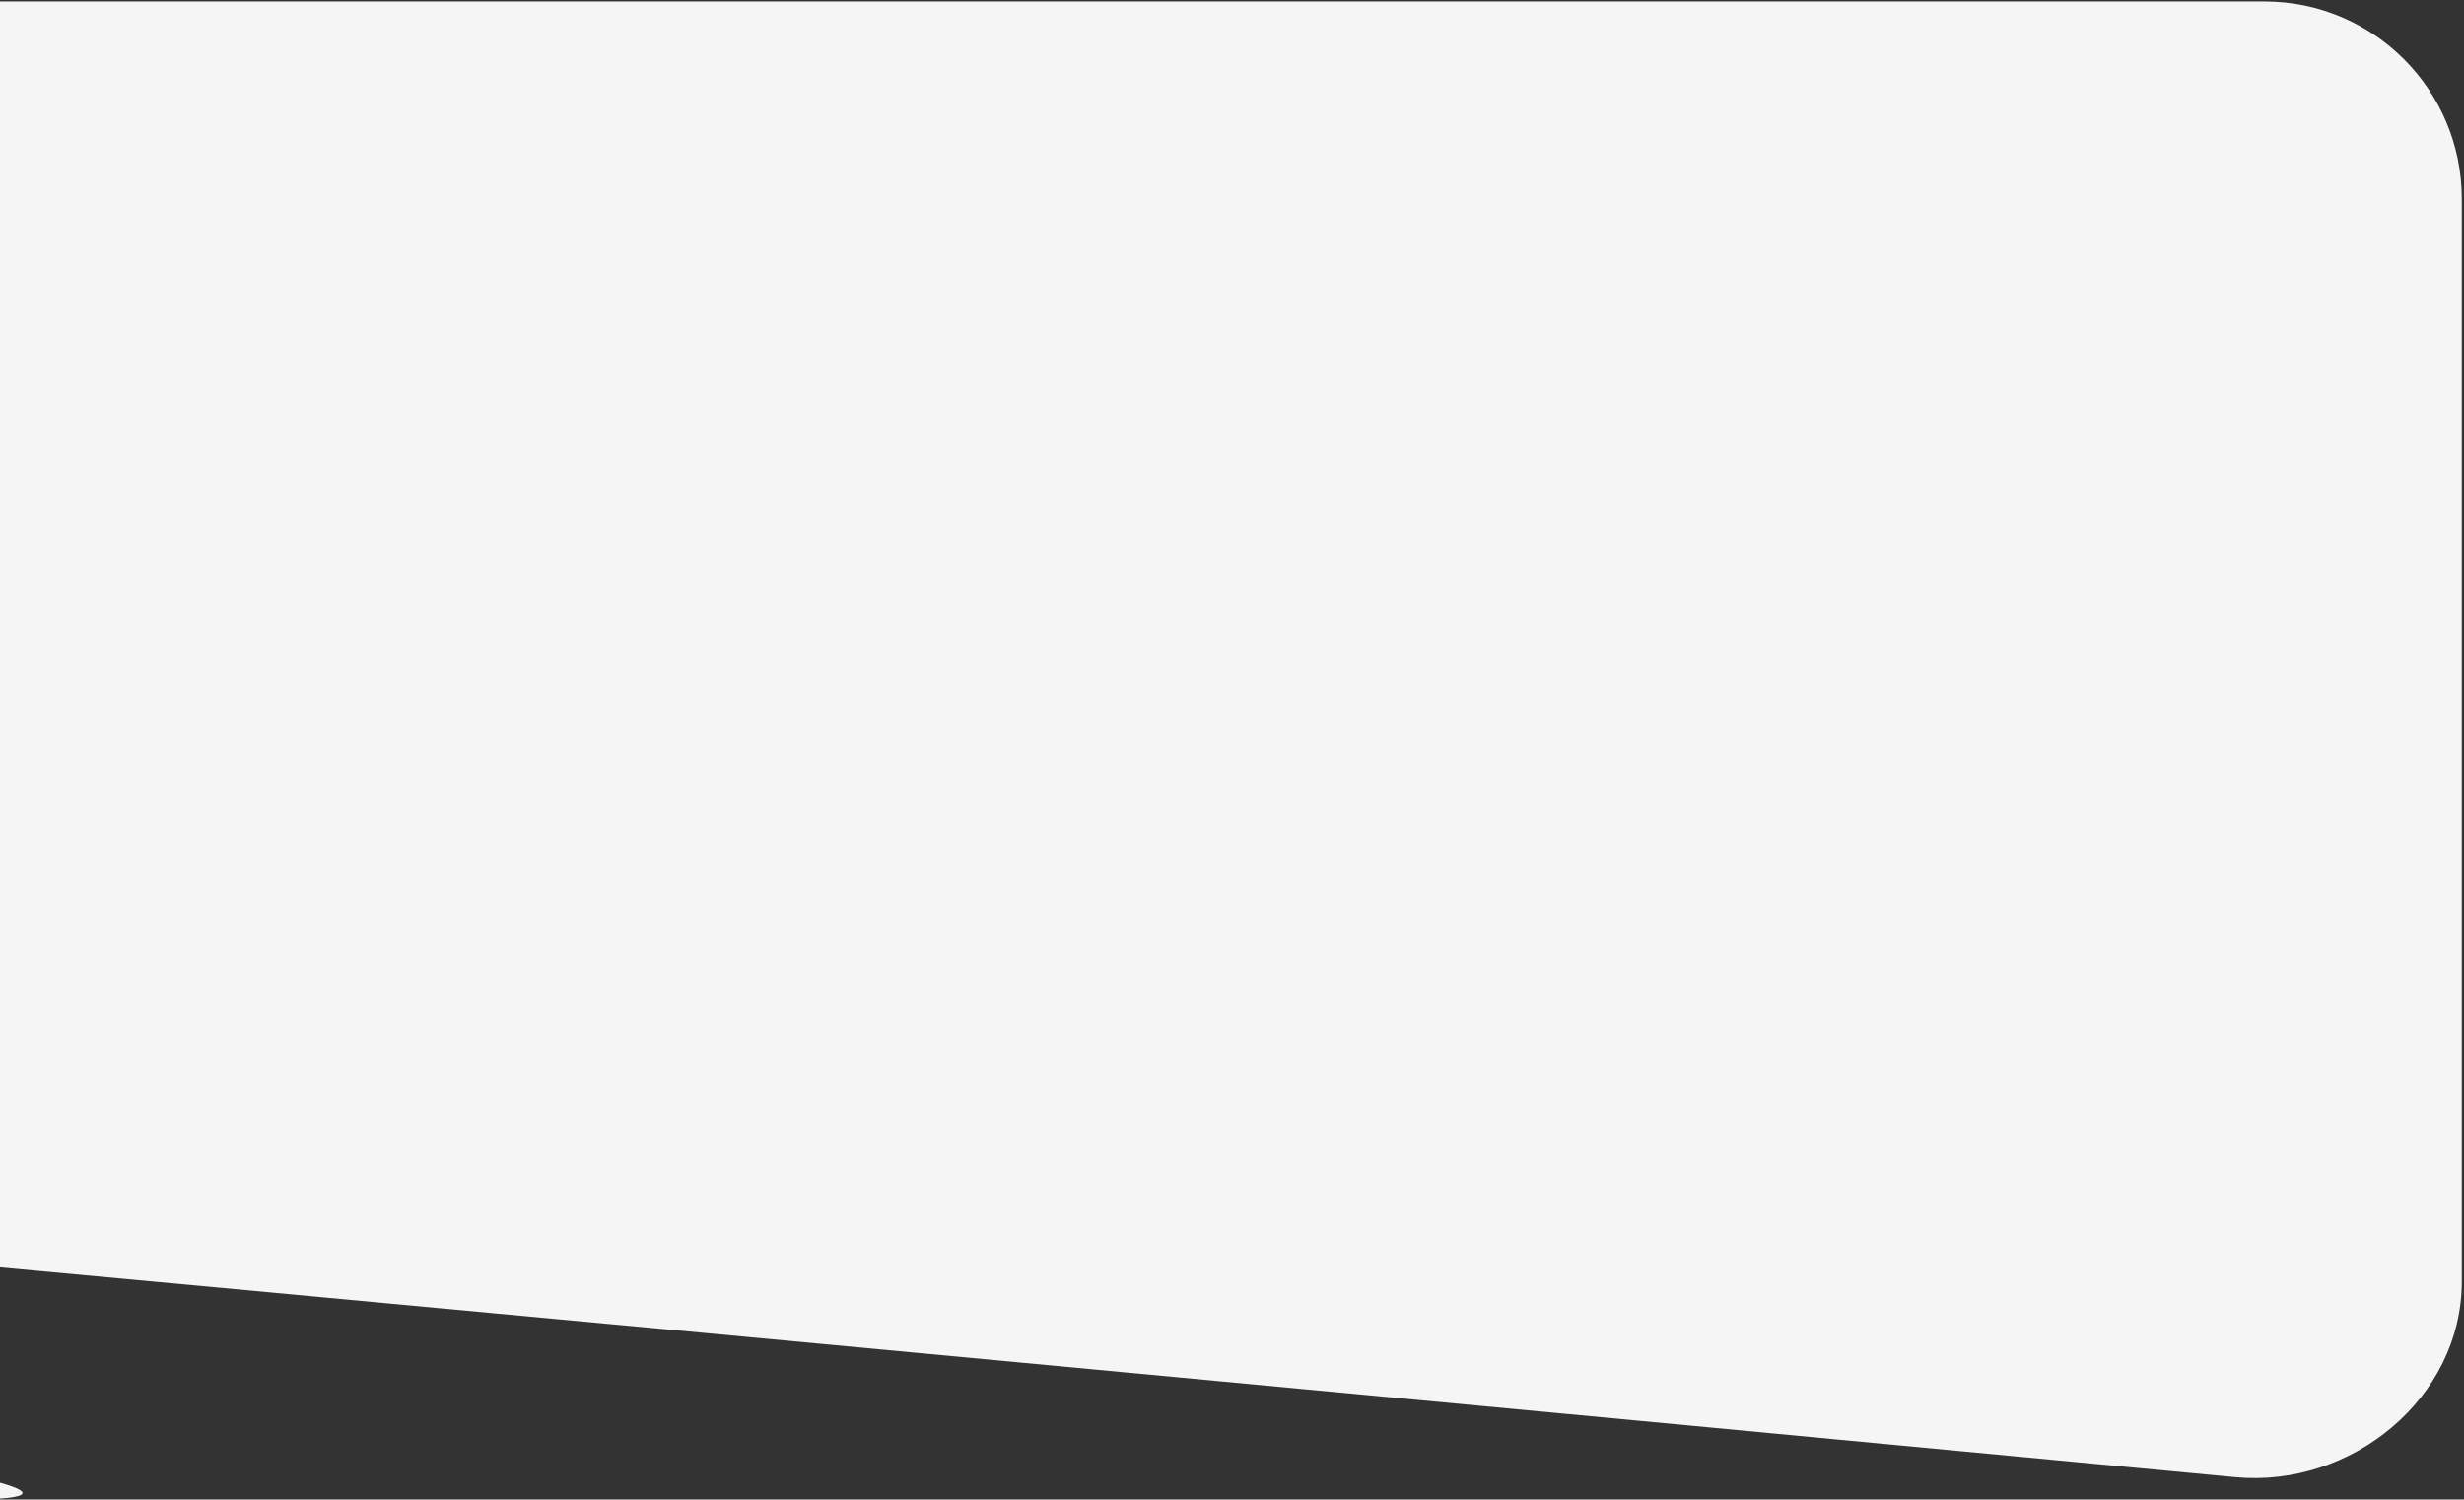 <svg width="999" height="608" viewBox="0 0 999 608" fill="none" xmlns="http://www.w3.org/2000/svg">
<rect x="0" y="0" width="999" height="608" fill="#333333" stroke="none"/>
<path d="M-0.103 607.645C229.04 591.319 -3927.42 140.595 906.317 598.936C953.277 603.388 998.093 566.858 998.093 519.687V80.588C998.093 36.405 962.276 0.588 918.093 0.588H-0.103V607.645Z" fill="#F5F5F5"/>
</svg>
